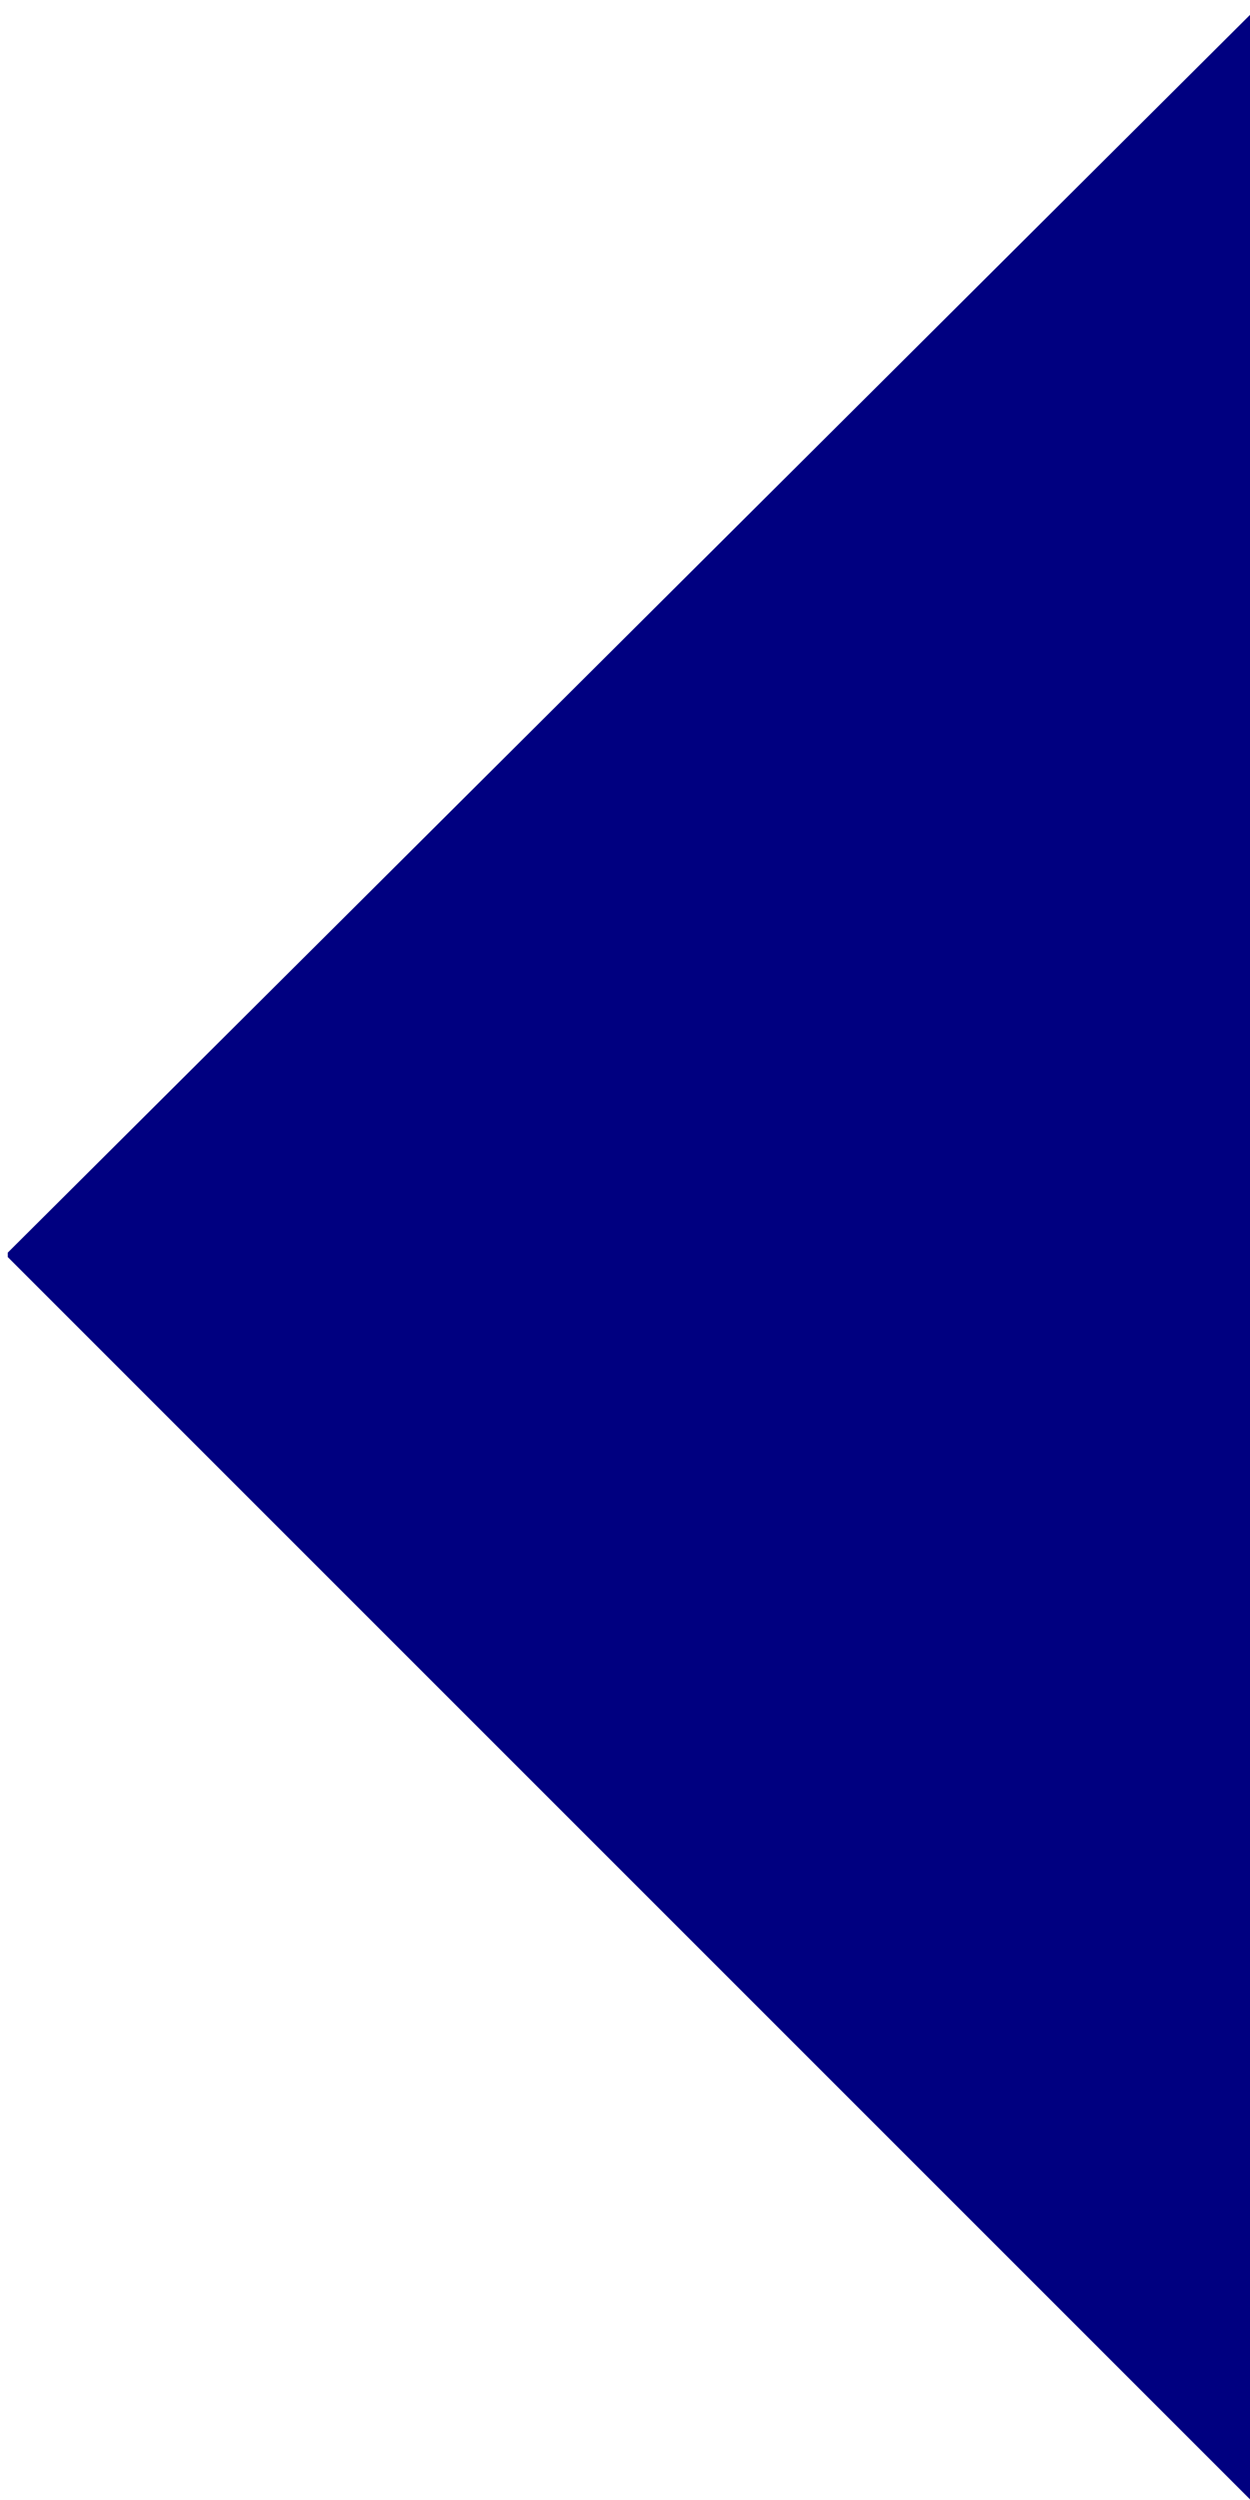<?xml version="1.0" encoding="UTF-8" standalone="no"?>
<!-- Created with Inkscape (http://www.inkscape.org/) -->

<svg
   width="60.473"
   height="120.945"
   viewBox="0 0 16 32"
   version="1.1"
   id="svg270"
   inkscape:version="1.1 (c4e8f9ed74, 2021-05-24)"
   sodipodi:docname="arrow_left_blue.svg"
   xmlns:inkscape="http://www.inkscape.org/namespaces/inkscape"
   xmlns:sodipodi="http://sodipodi.sourceforge.net/DTD/sodipodi-0.dtd"
   xmlns="http://www.w3.org/2000/svg"
   xmlns:svg="http://www.w3.org/2000/svg">
  <sodipodi:namedview
     id="namedview272"
     pagecolor="#ffffff"
     bordercolor="#666666"
     borderopacity="1.0"
     inkscape:pageshadow="2"
     inkscape:pageopacity="0.0"
     inkscape:pagecheckerboard="0"
     inkscape:document-units="mm"
     showgrid="false"
     inkscape:zoom="5.3664983"
     inkscape:cx="-8.6648681"
     inkscape:cy="64.660414"
     inkscape:window-width="1904"
     inkscape:window-height="1152"
     inkscape:window-x="6"
     inkscape:window-y="38"
     inkscape:window-maximized="1"
     inkscape:current-layer="layer1"
     width="16mm"
     units="px"
     fit-margin-top="0"
     fit-margin-left="0"
     fit-margin-right="0"
     fit-margin-bottom="0" />
  <defs
     id="defs267" />
  <g
     inkscape:label="Слой 1"
     inkscape:groupmode="layer"
     id="layer1"
     transform="translate(-63.058,-41.824)">
    <path
       id="rect480"
       style="fill:#000080;stroke-width:1"
       d="m 298.803,158.076 v 120.945 l -60.473,-60.475 v -0.215 z"
       transform="scale(0.265)" />
  </g>
</svg>
